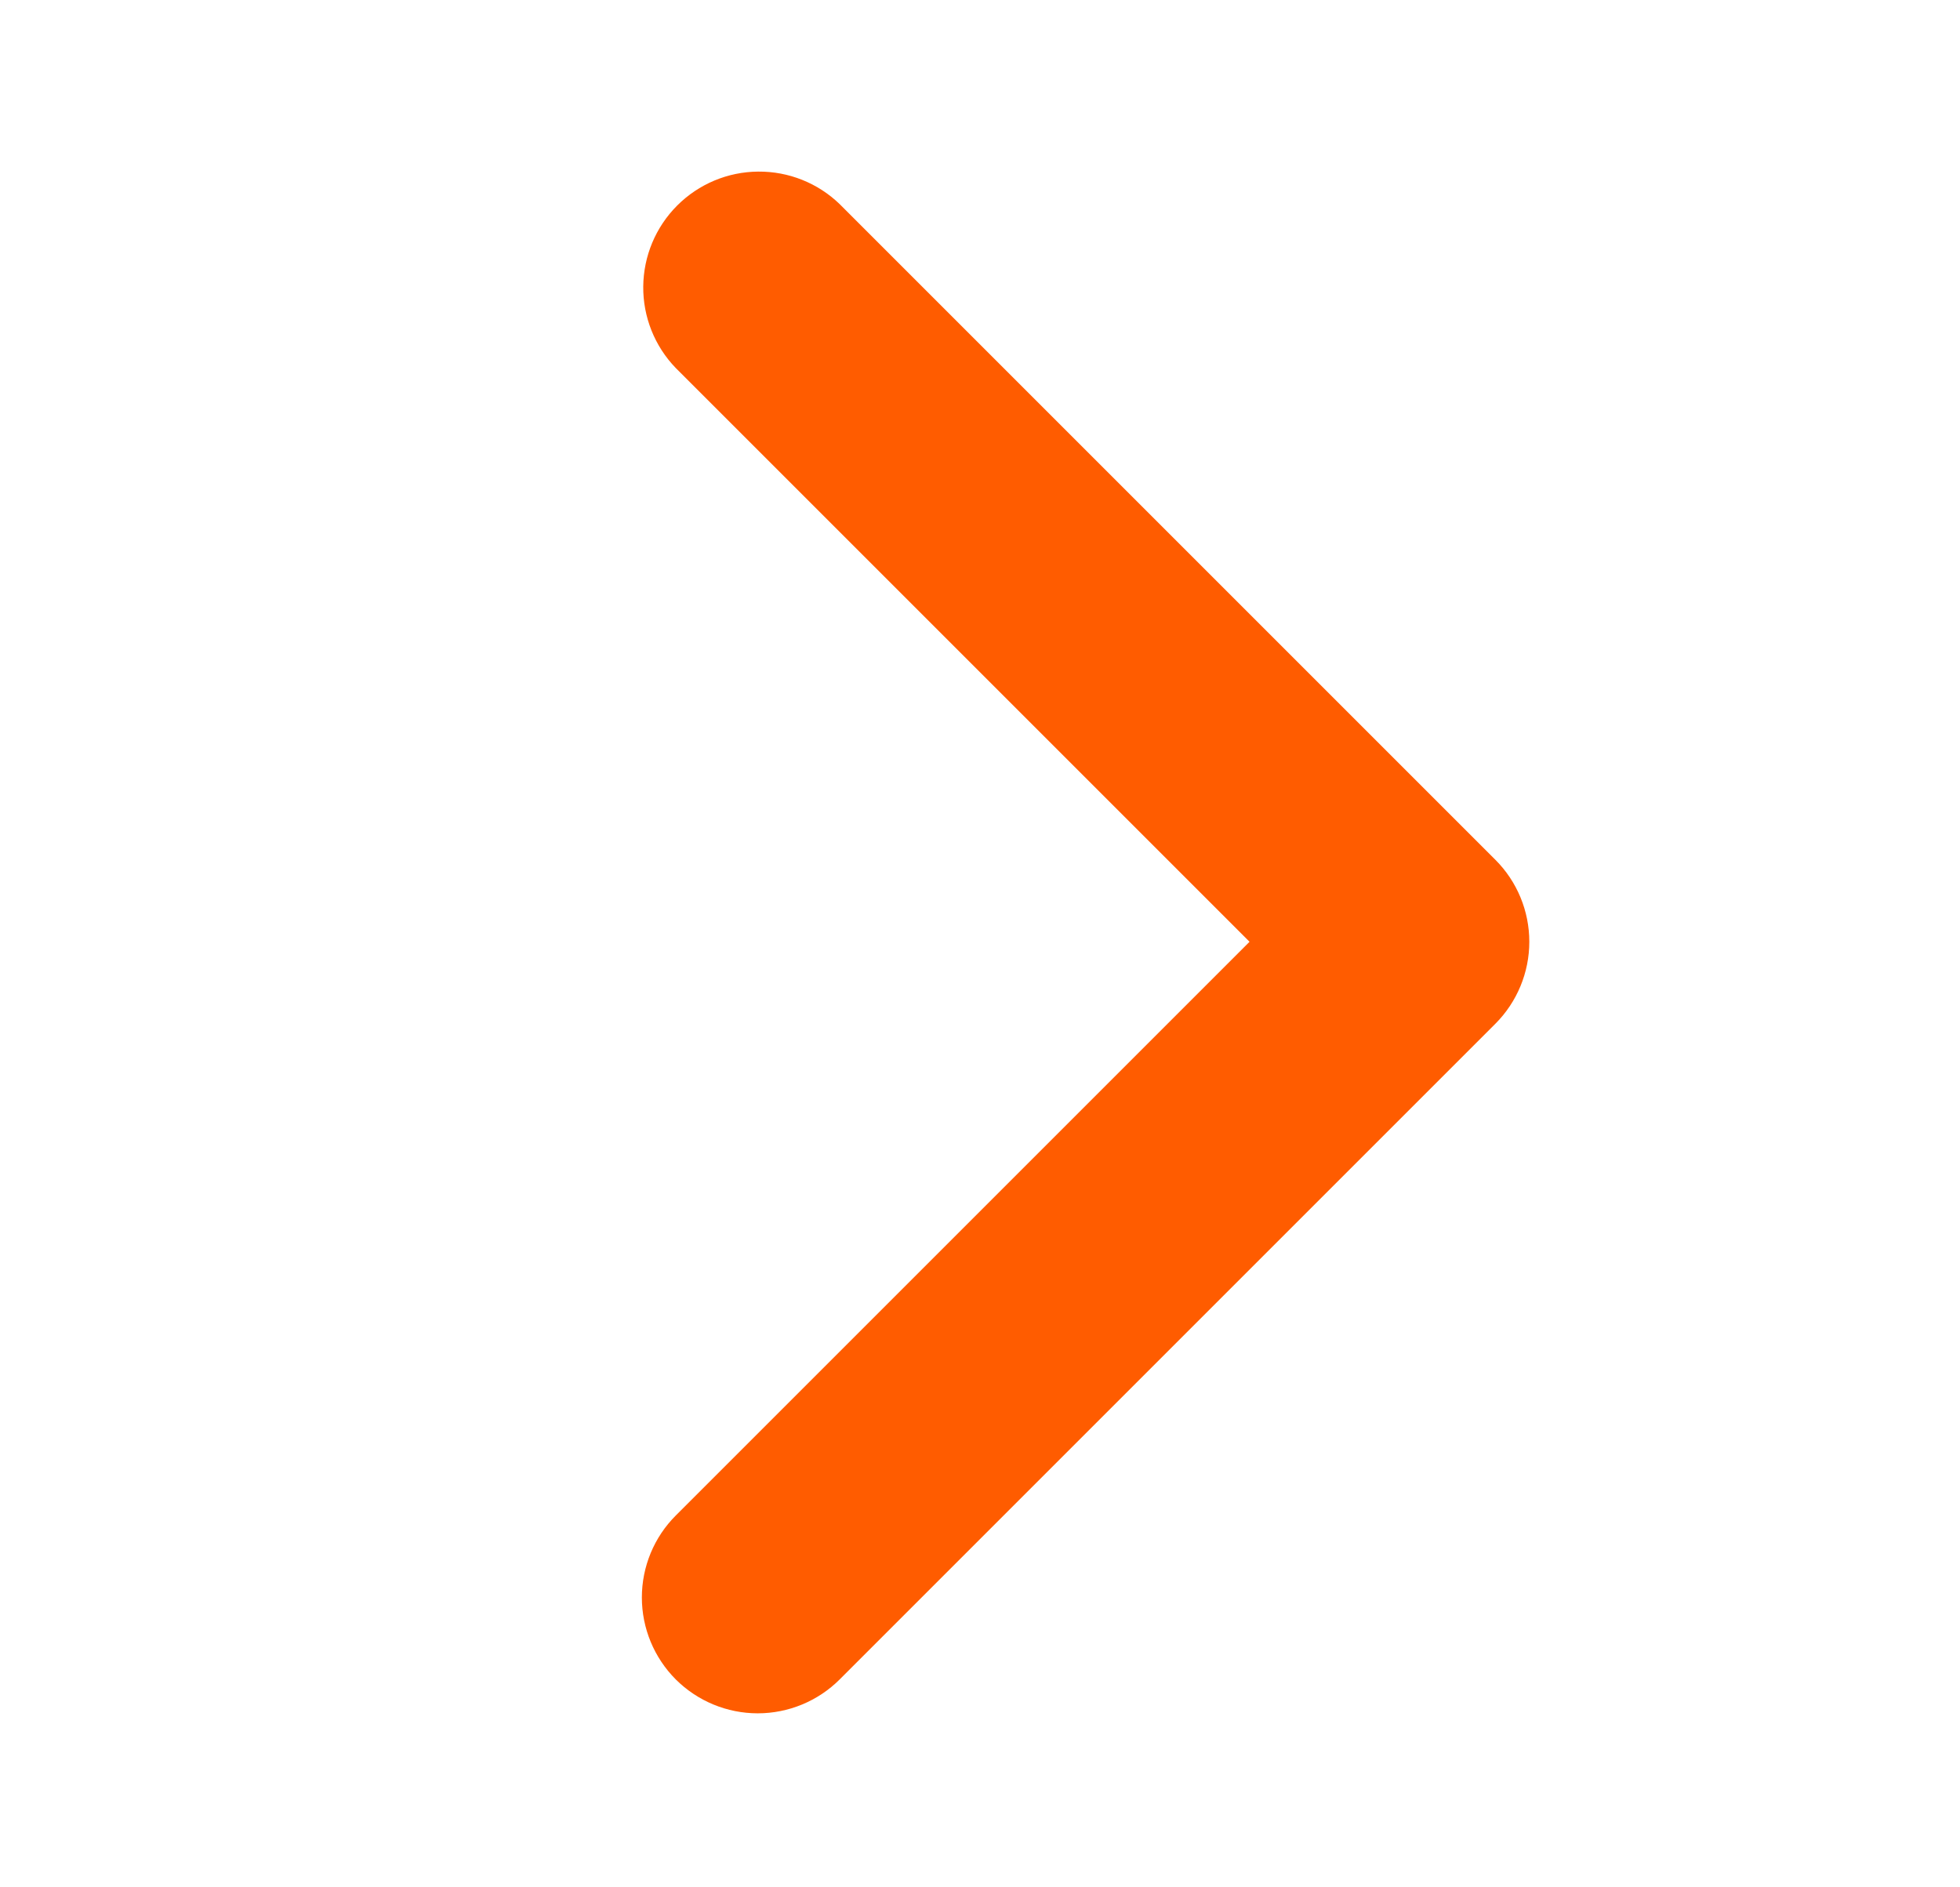 <svg width="27" height="26" viewBox="0 0 27 26" fill="none" xmlns="http://www.w3.org/2000/svg">
<path d="M9.309 23.136C9.01 22.836 8.842 22.43 8.842 22.007C8.842 21.583 9.01 21.177 9.309 20.878L17.213 12.974L9.309 5.07C9.018 4.769 8.857 4.365 8.861 3.947C8.865 3.528 9.032 3.128 9.329 2.831C9.625 2.535 10.025 2.367 10.444 2.364C10.862 2.36 11.266 2.521 11.567 2.812L20.6 11.845C20.899 12.144 21.067 12.55 21.067 12.974C21.067 13.397 20.899 13.803 20.6 14.103L11.567 23.136C11.268 23.435 10.861 23.603 10.438 23.603C10.015 23.603 9.609 23.435 9.309 23.136Z" fill="#FF5C00"/>
</svg>

